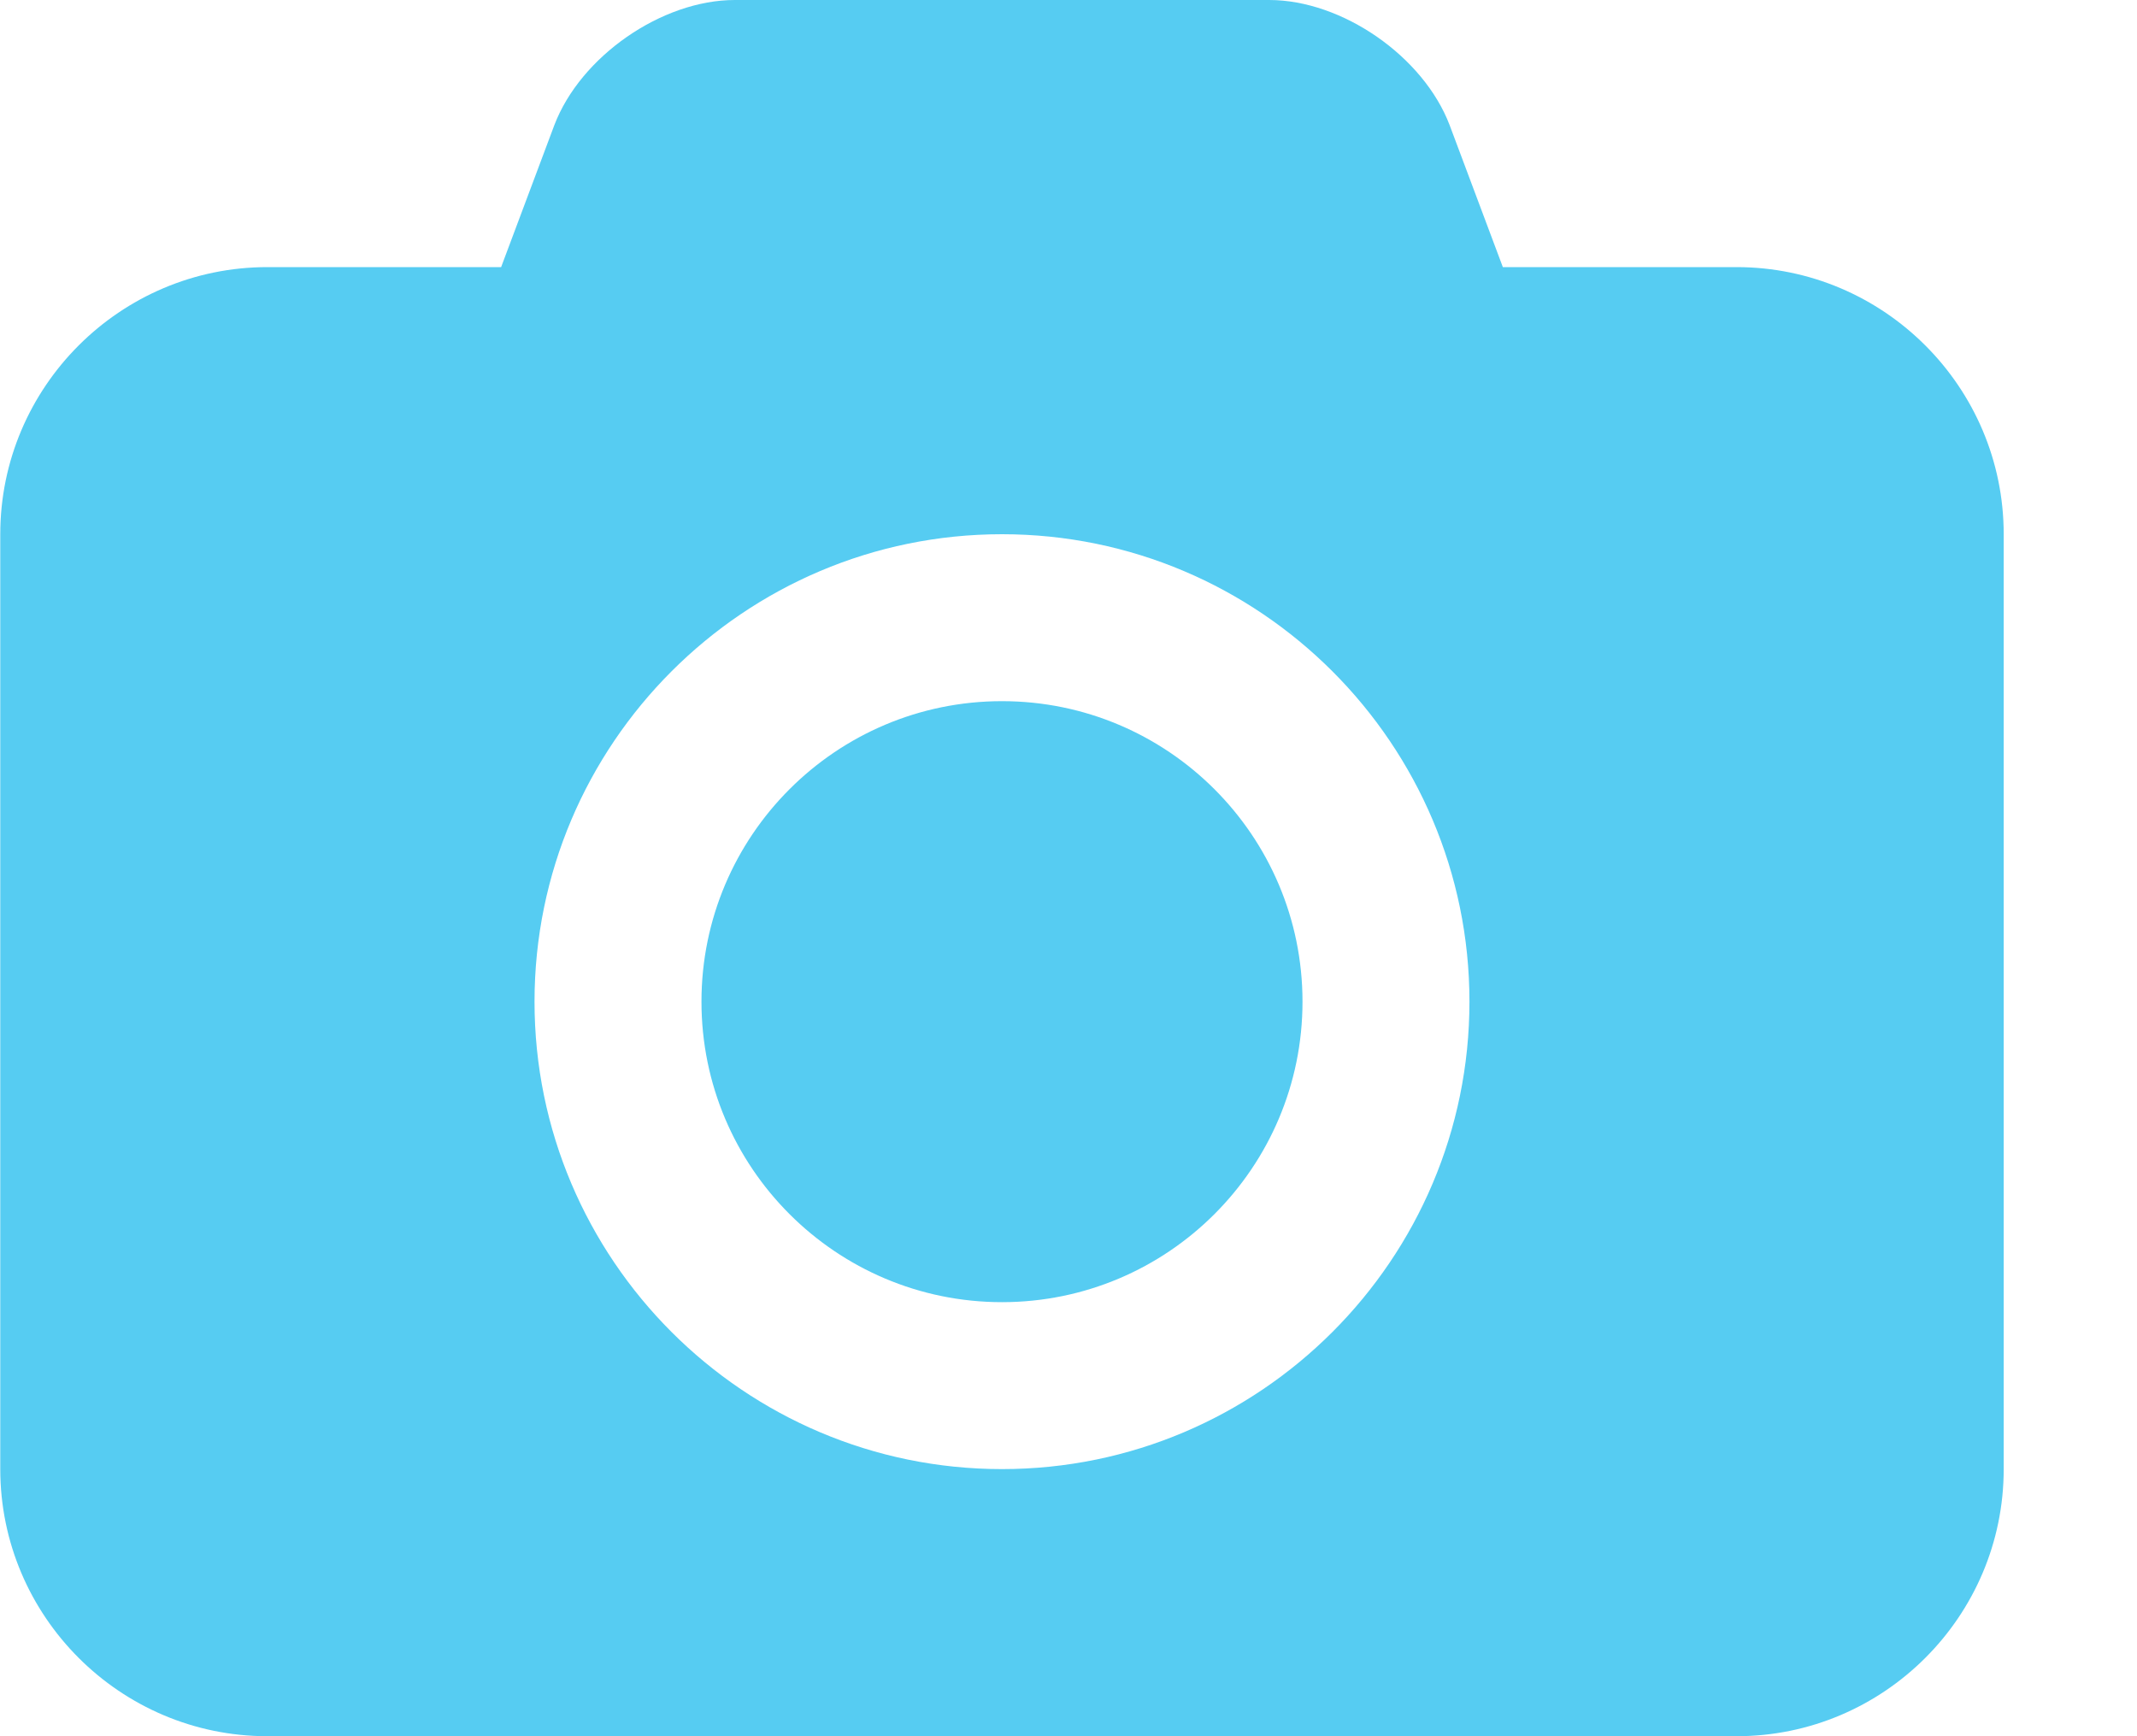 <svg width="16" height="13" viewBox="0 0 16 13" fill="none" xmlns="http://www.w3.org/2000/svg">
<path d="M7.502 5.25C6.26 5.25 5.252 6.258 5.252 7.5C5.252 8.742 6.26 9.75 7.502 9.75C8.744 9.75 9.752 8.742 9.752 7.5C9.752 6.258 8.744 5.25 7.502 5.25ZM13.002 2H11.252L10.854 0.938C10.658 0.422 10.049 -9.53674e-07 9.502 -9.53674e-07H5.502C4.955 -9.53674e-07 4.346 0.422 4.15 0.938L3.752 2H2.002C0.9 2 0.002 2.898 0.002 4V11C0.002 12.102 0.9 13 2.002 13H13.002C14.104 13 15.002 12.102 15.002 11V4C15.002 2.898 14.104 2 13.002 2ZM7.502 11C5.572 11 4.002 9.43 4.002 7.5C4.002 5.57 5.572 4 7.502 4C9.432 4 11.002 5.57 11.002 7.5C11.002 9.43 9.432 11 7.502 11Z" fill="#56CCF2"/>
</svg>
